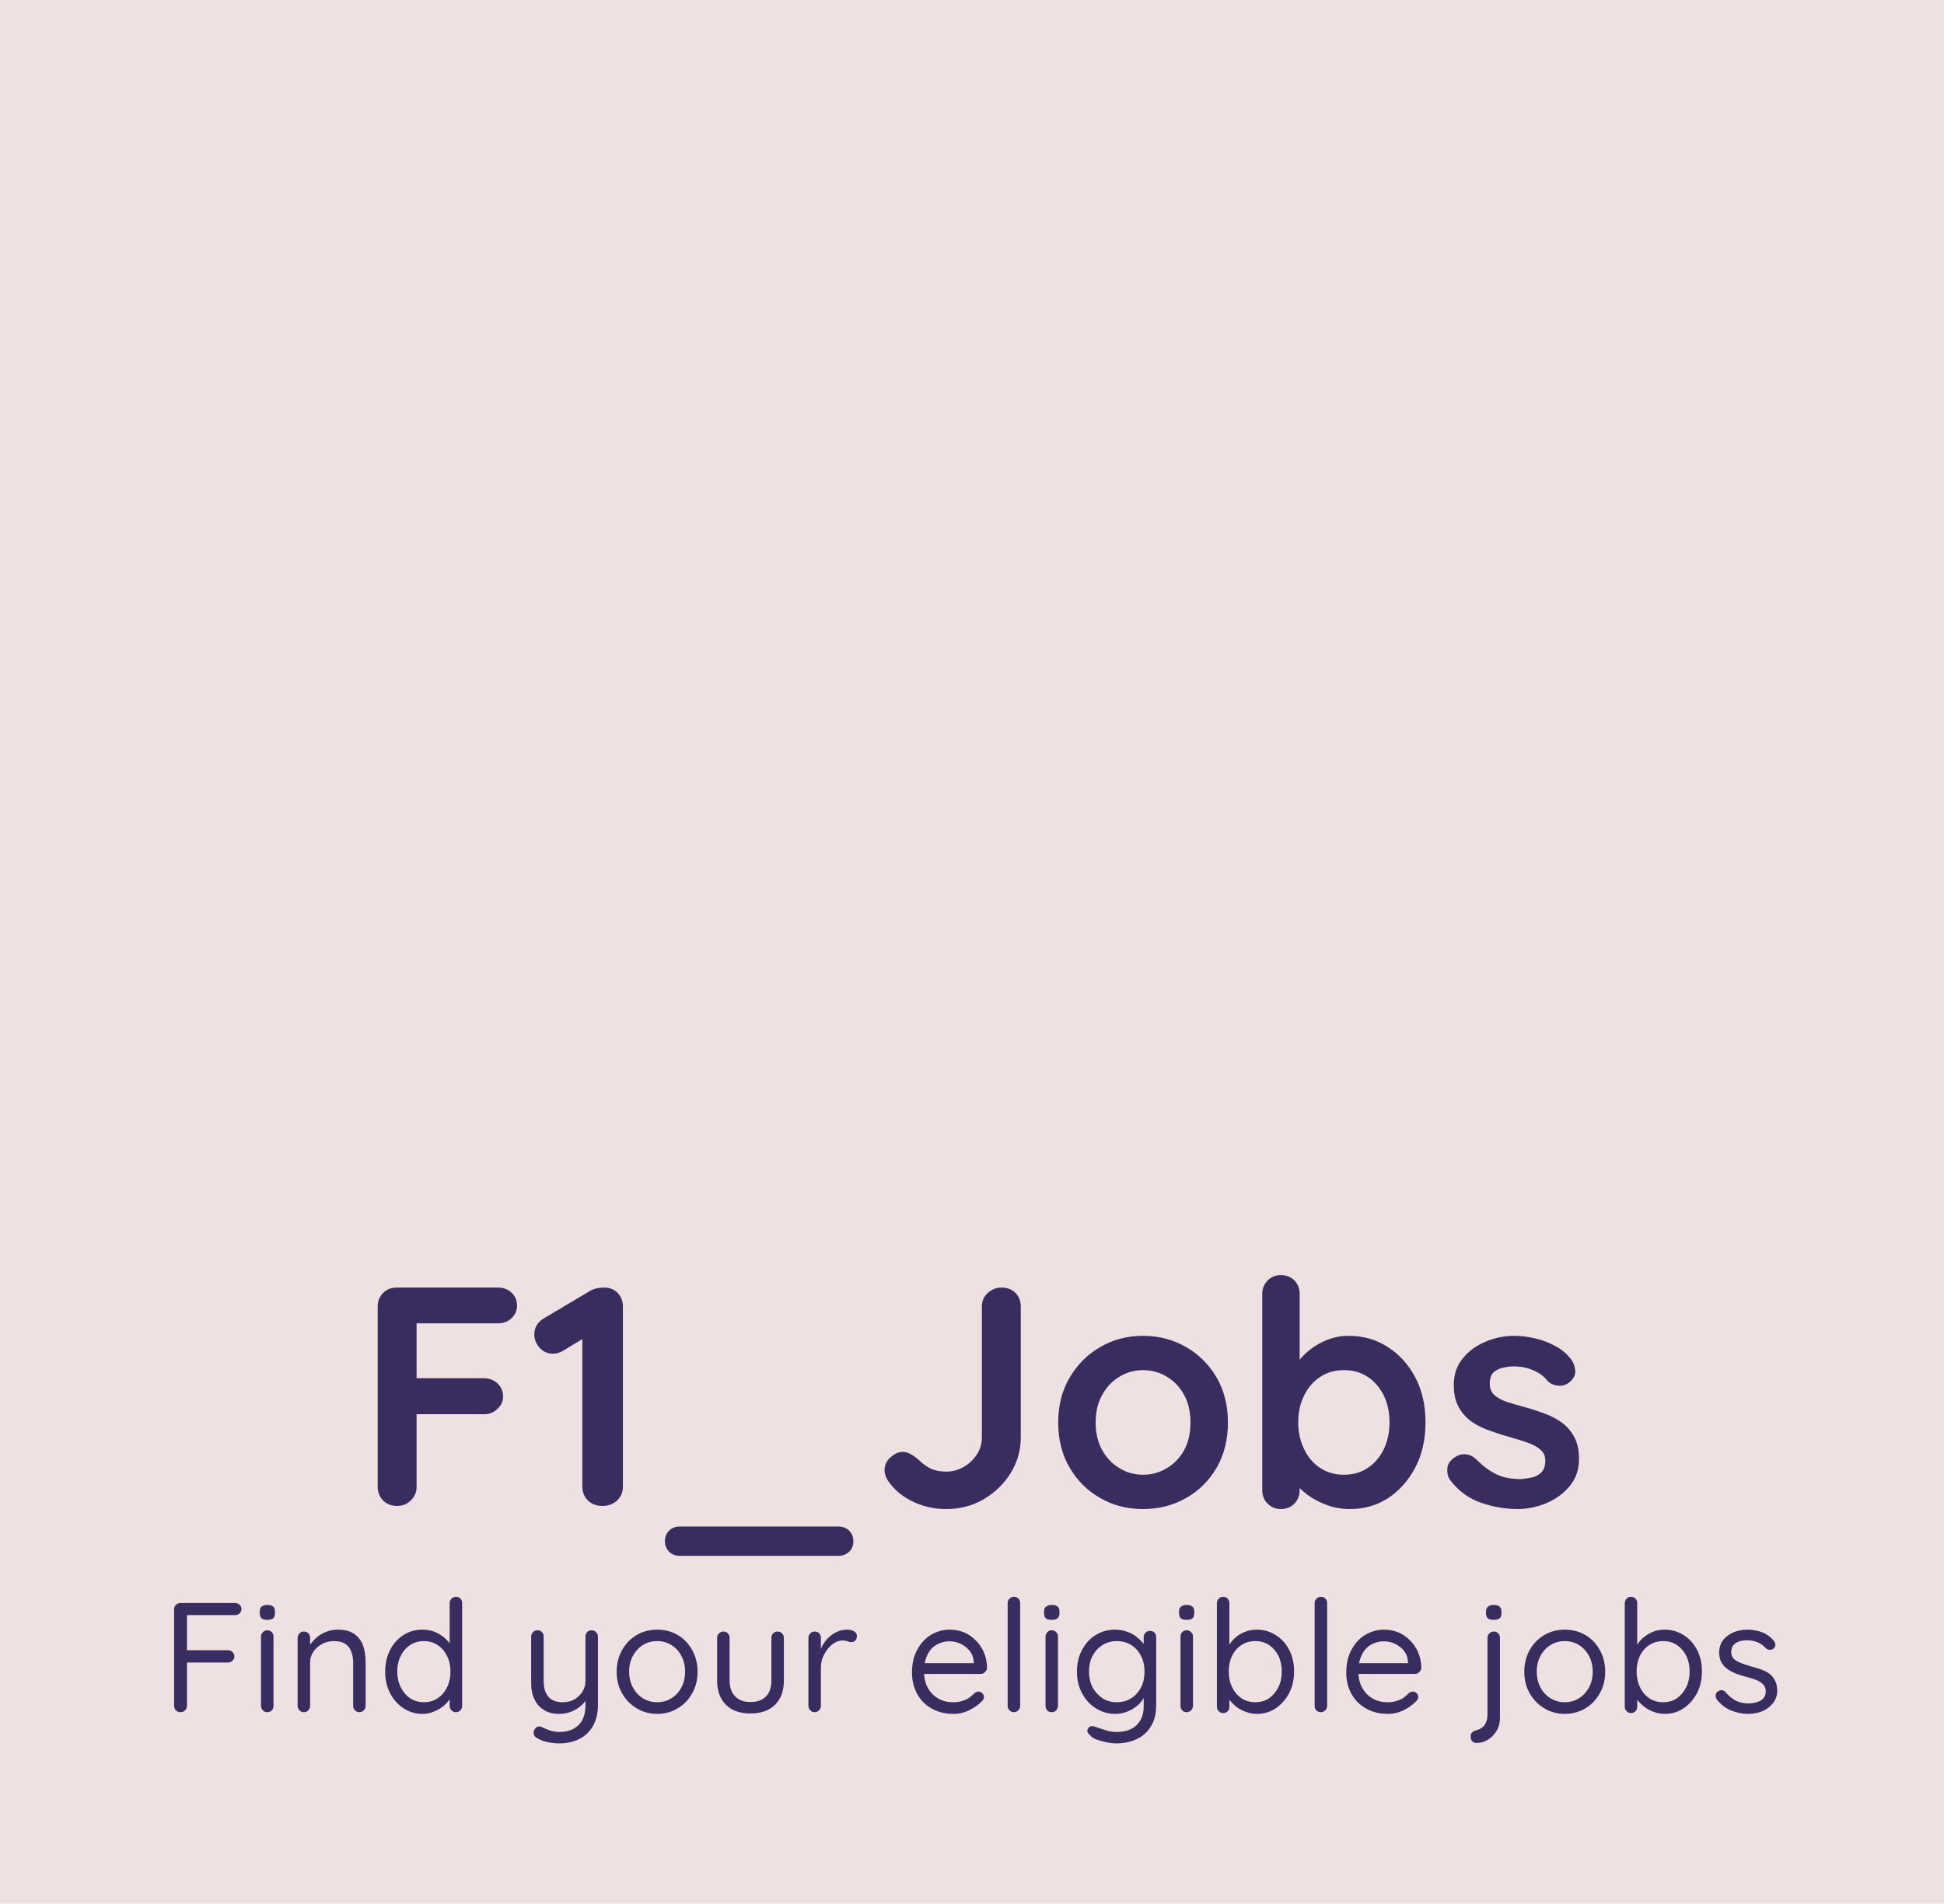 <svg xmlns="http://www.w3.org/2000/svg" version="1.1" xmlns:xlink="http://www.w3.org/1999/xlink" xmlns:svgjs="http://svgjs.dev/svgjs" viewBox="0 0 9.347 9.155"><g transform="matrix(1,0,0,1,0.771,6.132)"><rect width="9.347" height="9.155" x="-0.771" y="-6.132" fill="#efe0e2"></rect><g><path d=" M 1.139 1.11 Q 1.097 1.11 1.071 1.084 Q 1.045 1.057 1.045 1.018 L 1.045 0.151 Q 1.045 0.112 1.071 0.086 Q 1.097 0.06 1.136 0.06 L 1.624 0.06 Q 1.663 0.06 1.689 0.085 Q 1.715 0.109 1.715 0.148 Q 1.715 0.181 1.689 0.207 Q 1.663 0.232 1.624 0.232 L 1.219 0.232 L 1.232 0.214 L 1.232 0.516 L 1.222 0.496 L 1.556 0.496 Q 1.595 0.496 1.621 0.521 Q 1.648 0.546 1.648 0.585 Q 1.648 0.618 1.621 0.643 Q 1.595 0.669 1.556 0.669 L 1.219 0.669 L 1.232 0.655 L 1.232 1.018 Q 1.232 1.057 1.204 1.084 Q 1.177 1.11 1.139 1.11 Z M 2.125 1.11 Q 2.083 1.11 2.056 1.084 Q 2.029 1.057 2.029 1.018 L 2.029 0.262 L 2.05 0.295 L 1.936 0.364 Q 1.913 0.378 1.888 0.378 Q 1.849 0.378 1.823 0.349 Q 1.798 0.319 1.798 0.286 Q 1.798 0.235 1.844 0.208 L 2.071 0.073 Q 2.096 0.06 2.135 0.06 Q 2.174 0.06 2.199 0.086 Q 2.224 0.112 2.224 0.151 L 2.224 1.018 Q 2.224 1.057 2.196 1.084 Q 2.168 1.11 2.125 1.11 Z M 2.498 1.35 Q 2.466 1.35 2.446 1.33 Q 2.426 1.309 2.426 1.279 Q 2.426 1.249 2.446 1.229 Q 2.466 1.209 2.498 1.209 L 3.26 1.209 Q 3.291 1.209 3.312 1.229 Q 3.332 1.249 3.332 1.281 Q 3.332 1.311 3.312 1.33 Q 3.291 1.35 3.26 1.35 L 2.498 1.35 Z M 3.779 1.125 Q 3.693 1.125 3.62 1.09 Q 3.546 1.056 3.5 0.991 Q 3.482 0.964 3.482 0.939 Q 3.482 0.901 3.511 0.876 Q 3.54 0.85 3.569 0.85 Q 3.591 0.85 3.613 0.864 Q 3.635 0.877 3.653 0.895 Q 3.683 0.922 3.712 0.934 Q 3.741 0.945 3.779 0.945 Q 3.824 0.945 3.863 0.922 Q 3.902 0.9 3.926 0.862 Q 3.95 0.825 3.95 0.781 L 3.95 0.151 Q 3.95 0.112 3.978 0.086 Q 4.007 0.06 4.044 0.06 Q 4.086 0.06 4.112 0.086 Q 4.137 0.112 4.137 0.151 L 4.137 0.781 Q 4.137 0.873 4.089 0.951 Q 4.041 1.029 3.96 1.077 Q 3.879 1.125 3.779 1.125 Z M 5.133 0.709 Q 5.133 0.832 5.079 0.926 Q 5.024 1.02 4.932 1.072 Q 4.839 1.125 4.725 1.125 Q 4.611 1.125 4.519 1.072 Q 4.427 1.02 4.372 0.926 Q 4.317 0.832 4.317 0.709 Q 4.317 0.586 4.372 0.493 Q 4.427 0.399 4.519 0.346 Q 4.611 0.292 4.725 0.292 Q 4.839 0.292 4.932 0.346 Q 5.024 0.399 5.079 0.493 Q 5.133 0.586 5.133 0.709 Z M 4.953 0.709 Q 4.953 0.633 4.923 0.577 Q 4.892 0.52 4.84 0.489 Q 4.788 0.457 4.725 0.457 Q 4.662 0.457 4.611 0.489 Q 4.559 0.52 4.528 0.577 Q 4.497 0.633 4.497 0.709 Q 4.497 0.784 4.528 0.841 Q 4.559 0.897 4.611 0.928 Q 4.662 0.96 4.725 0.96 Q 4.788 0.96 4.84 0.928 Q 4.892 0.897 4.923 0.841 Q 4.953 0.784 4.953 0.709 Z M 5.714 0.292 Q 5.819 0.292 5.902 0.346 Q 5.985 0.399 6.034 0.492 Q 6.083 0.585 6.083 0.708 Q 6.083 0.831 6.034 0.925 Q 5.985 1.018 5.904 1.072 Q 5.822 1.125 5.72 1.125 Q 5.66 1.125 5.607 1.105 Q 5.555 1.086 5.515 1.056 Q 5.475 1.026 5.454 0.995 Q 5.432 0.964 5.432 0.943 L 5.478 0.924 L 5.478 1.033 Q 5.478 1.072 5.453 1.099 Q 5.427 1.125 5.388 1.125 Q 5.349 1.125 5.324 1.099 Q 5.298 1.074 5.298 1.033 L 5.298 0.091 Q 5.298 0.052 5.324 0.026 Q 5.349 -2.220446049250313e-16 5.388 -2.220446049250313e-16 Q 5.427 -2.220446049250313e-16 5.453 0.026 Q 5.478 0.052 5.478 0.091 L 5.478 0.472 L 5.453 0.459 Q 5.453 0.439 5.474 0.412 Q 5.495 0.384 5.531 0.356 Q 5.567 0.328 5.614 0.31 Q 5.661 0.292 5.714 0.292 Z M 5.691 0.457 Q 5.625 0.457 5.576 0.49 Q 5.526 0.523 5.499 0.58 Q 5.471 0.636 5.471 0.708 Q 5.471 0.778 5.499 0.836 Q 5.526 0.894 5.576 0.927 Q 5.625 0.96 5.691 0.96 Q 5.757 0.96 5.806 0.927 Q 5.855 0.894 5.883 0.836 Q 5.91 0.778 5.91 0.708 Q 5.91 0.636 5.883 0.58 Q 5.855 0.523 5.806 0.49 Q 5.757 0.457 5.691 0.457 Z M 6.201 0.985 Q 6.186 0.964 6.188 0.931 Q 6.189 0.898 6.227 0.874 Q 6.251 0.859 6.278 0.862 Q 6.305 0.864 6.33 0.889 Q 6.374 0.933 6.422 0.957 Q 6.47 0.981 6.542 0.981 Q 6.564 0.979 6.591 0.974 Q 6.618 0.969 6.639 0.95 Q 6.659 0.931 6.659 0.892 Q 6.659 0.859 6.636 0.84 Q 6.614 0.82 6.577 0.807 Q 6.54 0.793 6.495 0.781 Q 6.449 0.768 6.4 0.751 Q 6.351 0.735 6.311 0.709 Q 6.27 0.682 6.245 0.639 Q 6.219 0.595 6.219 0.529 Q 6.219 0.454 6.261 0.402 Q 6.303 0.349 6.37 0.321 Q 6.437 0.292 6.51 0.292 Q 6.557 0.292 6.608 0.304 Q 6.659 0.315 6.705 0.34 Q 6.752 0.364 6.783 0.405 Q 6.8 0.427 6.803 0.459 Q 6.806 0.49 6.774 0.516 Q 6.752 0.534 6.722 0.532 Q 6.692 0.529 6.672 0.511 Q 6.647 0.478 6.604 0.459 Q 6.561 0.439 6.506 0.439 Q 6.483 0.439 6.457 0.445 Q 6.431 0.45 6.411 0.467 Q 6.392 0.484 6.392 0.522 Q 6.392 0.556 6.414 0.577 Q 6.437 0.597 6.475 0.61 Q 6.513 0.622 6.557 0.634 Q 6.602 0.646 6.648 0.663 Q 6.695 0.679 6.734 0.706 Q 6.773 0.733 6.797 0.776 Q 6.821 0.819 6.821 0.885 Q 6.821 0.961 6.776 1.015 Q 6.731 1.069 6.663 1.097 Q 6.596 1.125 6.525 1.125 Q 6.437 1.125 6.348 1.094 Q 6.26 1.063 6.201 0.985 Z" fill="#382d5e" fill-rule="nonzero"></path></g><g><path d=" M 0.097 2.102 Q 0.083 2.102 0.075 2.093 Q 0.066 2.084 0.066 2.071 L 0.066 1.607 Q 0.066 1.594 0.075 1.586 Q 0.083 1.577 0.096 1.577 L 0.359 1.577 Q 0.372 1.577 0.381 1.585 Q 0.39 1.594 0.39 1.606 Q 0.39 1.618 0.381 1.627 Q 0.372 1.635 0.359 1.635 L 0.123 1.635 L 0.128 1.629 L 0.128 1.813 L 0.124 1.804 L 0.326 1.804 Q 0.338 1.804 0.347 1.813 Q 0.356 1.822 0.356 1.834 Q 0.356 1.846 0.347 1.854 Q 0.338 1.863 0.326 1.863 L 0.122 1.863 L 0.128 1.856 L 0.128 2.071 Q 0.128 2.084 0.119 2.093 Q 0.11 2.102 0.097 2.102 Z M 0.544 2.071 Q 0.544 2.084 0.536 2.093 Q 0.527 2.102 0.514 2.102 Q 0.501 2.102 0.493 2.093 Q 0.484 2.084 0.484 2.071 L 0.484 1.738 Q 0.484 1.726 0.493 1.717 Q 0.502 1.708 0.514 1.708 Q 0.527 1.708 0.536 1.717 Q 0.544 1.726 0.544 1.738 L 0.544 2.071 Z M 0.514 1.658 Q 0.496 1.658 0.487 1.651 Q 0.478 1.643 0.478 1.627 L 0.478 1.617 Q 0.478 1.601 0.487 1.594 Q 0.497 1.586 0.515 1.586 Q 0.533 1.586 0.542 1.594 Q 0.551 1.601 0.551 1.617 L 0.551 1.627 Q 0.551 1.643 0.542 1.651 Q 0.532 1.658 0.514 1.658 Z M 0.853 1.705 Q 0.904 1.705 0.933 1.726 Q 0.962 1.747 0.975 1.782 Q 0.987 1.817 0.987 1.861 L 0.987 2.071 Q 0.987 2.084 0.978 2.093 Q 0.97 2.102 0.957 2.102 Q 0.944 2.102 0.936 2.093 Q 0.927 2.084 0.927 2.071 L 0.927 1.862 Q 0.927 1.834 0.918 1.811 Q 0.91 1.788 0.89 1.774 Q 0.87 1.76 0.835 1.76 Q 0.804 1.76 0.778 1.774 Q 0.751 1.788 0.736 1.811 Q 0.72 1.834 0.72 1.862 L 0.72 2.071 Q 0.72 2.084 0.711 2.093 Q 0.703 2.102 0.69 2.102 Q 0.677 2.102 0.669 2.093 Q 0.66 2.084 0.66 2.071 L 0.66 1.744 Q 0.66 1.732 0.669 1.723 Q 0.677 1.714 0.69 1.714 Q 0.703 1.714 0.712 1.723 Q 0.72 1.732 0.72 1.744 L 0.72 1.798 L 0.705 1.814 Q 0.709 1.795 0.722 1.775 Q 0.736 1.755 0.756 1.739 Q 0.776 1.723 0.801 1.714 Q 0.826 1.705 0.853 1.705 Z M 1.421 1.547 Q 1.435 1.547 1.443 1.556 Q 1.451 1.564 1.451 1.577 L 1.451 2.071 Q 1.451 2.084 1.443 2.093 Q 1.434 2.102 1.421 2.102 Q 1.408 2.102 1.4 2.093 Q 1.391 2.084 1.391 2.071 L 1.391 2 L 1.405 1.995 Q 1.405 2.013 1.395 2.033 Q 1.384 2.053 1.364 2.07 Q 1.344 2.087 1.318 2.098 Q 1.291 2.11 1.261 2.11 Q 1.21 2.11 1.169 2.083 Q 1.129 2.057 1.105 2.011 Q 1.081 1.966 1.081 1.907 Q 1.081 1.848 1.105 1.802 Q 1.129 1.756 1.169 1.731 Q 1.209 1.705 1.259 1.705 Q 1.291 1.705 1.318 1.715 Q 1.345 1.726 1.366 1.744 Q 1.387 1.762 1.399 1.783 Q 1.411 1.805 1.411 1.827 L 1.391 1.822 L 1.391 1.577 Q 1.391 1.564 1.4 1.556 Q 1.408 1.547 1.421 1.547 Z M 1.267 2.054 Q 1.305 2.054 1.333 2.035 Q 1.362 2.016 1.378 1.983 Q 1.395 1.949 1.395 1.907 Q 1.395 1.864 1.378 1.831 Q 1.362 1.798 1.333 1.779 Q 1.304 1.76 1.267 1.76 Q 1.23 1.76 1.201 1.779 Q 1.172 1.798 1.156 1.831 Q 1.139 1.864 1.139 1.907 Q 1.139 1.948 1.156 1.982 Q 1.172 2.015 1.201 2.035 Q 1.23 2.054 1.267 2.054 Z M 2.074 1.708 Q 2.086 1.708 2.095 1.717 Q 2.104 1.726 2.104 1.738 L 2.104 2.065 Q 2.104 2.128 2.079 2.17 Q 2.054 2.212 2.012 2.232 Q 1.971 2.252 1.918 2.252 Q 1.889 2.252 1.862 2.246 Q 1.835 2.24 1.818 2.23 Q 1.804 2.224 1.798 2.214 Q 1.792 2.203 1.796 2.192 Q 1.801 2.179 1.811 2.173 Q 1.822 2.168 1.833 2.173 Q 1.845 2.179 1.868 2.188 Q 1.891 2.197 1.919 2.197 Q 1.958 2.197 1.986 2.182 Q 2.014 2.167 2.029 2.139 Q 2.044 2.11 2.044 2.067 L 2.044 2.014 L 2.053 2.032 Q 2.041 2.056 2.02 2.073 Q 2 2.09 1.974 2.1 Q 1.948 2.11 1.916 2.11 Q 1.873 2.11 1.844 2.091 Q 1.814 2.073 1.799 2.04 Q 1.783 2.008 1.783 1.965 L 1.783 1.738 Q 1.783 1.726 1.792 1.717 Q 1.801 1.708 1.813 1.708 Q 1.827 1.708 1.835 1.717 Q 1.843 1.726 1.843 1.738 L 1.843 1.951 Q 1.843 2.002 1.866 2.028 Q 1.888 2.054 1.936 2.054 Q 1.966 2.054 1.99 2.041 Q 2.014 2.027 2.029 2.004 Q 2.044 1.98 2.044 1.951 L 2.044 1.738 Q 2.044 1.726 2.052 1.717 Q 2.06 1.708 2.074 1.708 Z M 2.583 1.907 Q 2.583 1.966 2.557 2.011 Q 2.532 2.057 2.488 2.083 Q 2.444 2.11 2.389 2.11 Q 2.334 2.11 2.29 2.083 Q 2.246 2.057 2.22 2.011 Q 2.194 1.966 2.194 1.907 Q 2.194 1.849 2.22 1.803 Q 2.246 1.757 2.29 1.731 Q 2.334 1.705 2.389 1.705 Q 2.444 1.705 2.488 1.731 Q 2.532 1.757 2.557 1.803 Q 2.583 1.849 2.583 1.907 Z M 2.523 1.907 Q 2.523 1.864 2.505 1.831 Q 2.488 1.798 2.457 1.779 Q 2.427 1.76 2.389 1.76 Q 2.351 1.76 2.32 1.779 Q 2.29 1.798 2.272 1.831 Q 2.254 1.864 2.254 1.907 Q 2.254 1.95 2.272 1.983 Q 2.29 2.016 2.32 2.035 Q 2.351 2.054 2.389 2.054 Q 2.427 2.054 2.457 2.035 Q 2.488 2.016 2.505 1.983 Q 2.523 1.95 2.523 1.907 Z M 2.968 1.714 Q 2.981 1.714 2.989 1.723 Q 2.998 1.732 2.998 1.744 L 2.998 1.949 Q 2.998 2.025 2.955 2.067 Q 2.913 2.108 2.837 2.108 Q 2.762 2.108 2.72 2.067 Q 2.677 2.025 2.677 1.949 L 2.677 1.744 Q 2.677 1.732 2.686 1.723 Q 2.695 1.714 2.707 1.714 Q 2.721 1.714 2.729 1.723 Q 2.737 1.732 2.737 1.744 L 2.737 1.949 Q 2.737 2 2.764 2.026 Q 2.79 2.053 2.837 2.053 Q 2.886 2.053 2.912 2.026 Q 2.938 2 2.938 1.949 L 2.938 1.744 Q 2.938 1.732 2.946 1.723 Q 2.955 1.714 2.968 1.714 Z M 3.146 2.102 Q 3.133 2.102 3.125 2.093 Q 3.116 2.084 3.116 2.071 L 3.116 1.744 Q 3.116 1.732 3.125 1.723 Q 3.133 1.714 3.146 1.714 Q 3.16 1.714 3.168 1.723 Q 3.176 1.732 3.176 1.744 L 3.176 1.843 L 3.167 1.828 Q 3.172 1.804 3.183 1.782 Q 3.195 1.76 3.213 1.743 Q 3.231 1.725 3.254 1.715 Q 3.277 1.705 3.305 1.705 Q 3.322 1.705 3.335 1.713 Q 3.349 1.72 3.349 1.735 Q 3.349 1.75 3.341 1.758 Q 3.333 1.765 3.322 1.765 Q 3.313 1.765 3.304 1.761 Q 3.295 1.757 3.281 1.757 Q 3.262 1.757 3.244 1.767 Q 3.226 1.777 3.21 1.796 Q 3.195 1.815 3.185 1.839 Q 3.176 1.862 3.176 1.889 L 3.176 2.071 Q 3.176 2.084 3.167 2.093 Q 3.159 2.102 3.146 2.102 Z M 3.813 2.11 Q 3.753 2.11 3.708 2.084 Q 3.663 2.059 3.639 2.014 Q 3.614 1.969 3.614 1.911 Q 3.614 1.846 3.64 1.8 Q 3.666 1.753 3.707 1.729 Q 3.748 1.705 3.795 1.705 Q 3.83 1.705 3.862 1.717 Q 3.894 1.73 3.919 1.755 Q 3.944 1.779 3.959 1.813 Q 3.974 1.847 3.975 1.889 Q 3.974 1.901 3.965 1.909 Q 3.956 1.918 3.944 1.918 L 3.648 1.918 L 3.634 1.866 L 3.923 1.866 L 3.911 1.876 L 3.911 1.86 Q 3.909 1.829 3.891 1.807 Q 3.873 1.785 3.848 1.773 Q 3.822 1.761 3.795 1.761 Q 3.772 1.761 3.75 1.769 Q 3.728 1.777 3.71 1.794 Q 3.693 1.812 3.682 1.84 Q 3.672 1.867 3.672 1.906 Q 3.672 1.95 3.689 1.983 Q 3.707 2.016 3.738 2.035 Q 3.77 2.054 3.811 2.054 Q 3.838 2.054 3.858 2.047 Q 3.877 2.041 3.891 2.031 Q 3.905 2.02 3.915 2.01 Q 3.924 2.003 3.934 2.003 Q 3.945 2.003 3.952 2.011 Q 3.96 2.018 3.96 2.029 Q 3.96 2.041 3.948 2.051 Q 3.926 2.074 3.89 2.092 Q 3.855 2.11 3.813 2.11 Z M 4.134 2.071 Q 4.134 2.084 4.125 2.093 Q 4.116 2.102 4.104 2.102 Q 4.091 2.102 4.083 2.093 Q 4.074 2.084 4.074 2.071 L 4.074 1.577 Q 4.074 1.564 4.083 1.556 Q 4.092 1.547 4.104 1.547 Q 4.118 1.547 4.126 1.556 Q 4.134 1.564 4.134 1.577 L 4.134 2.071 Z M 4.316 2.071 Q 4.316 2.084 4.307 2.093 Q 4.299 2.102 4.286 2.102 Q 4.272 2.102 4.264 2.093 Q 4.256 2.084 4.256 2.071 L 4.256 1.738 Q 4.256 1.726 4.265 1.717 Q 4.273 1.708 4.286 1.708 Q 4.299 1.708 4.307 1.717 Q 4.316 1.726 4.316 1.738 L 4.316 2.071 Z M 4.286 1.658 Q 4.267 1.658 4.258 1.651 Q 4.249 1.643 4.249 1.627 L 4.249 1.617 Q 4.249 1.601 4.259 1.594 Q 4.269 1.586 4.287 1.586 Q 4.305 1.586 4.314 1.594 Q 4.323 1.601 4.323 1.617 L 4.323 1.627 Q 4.323 1.643 4.313 1.651 Q 4.304 1.658 4.286 1.658 Z M 4.59 1.705 Q 4.623 1.705 4.651 1.716 Q 4.679 1.726 4.699 1.744 Q 4.72 1.761 4.732 1.78 Q 4.743 1.798 4.743 1.815 L 4.728 1.806 L 4.728 1.741 Q 4.728 1.728 4.737 1.719 Q 4.746 1.711 4.758 1.711 Q 4.772 1.711 4.78 1.719 Q 4.788 1.728 4.788 1.741 L 4.788 2.069 Q 4.788 2.131 4.762 2.171 Q 4.737 2.212 4.693 2.232 Q 4.65 2.252 4.596 2.252 Q 4.574 2.252 4.546 2.246 Q 4.519 2.24 4.498 2.232 Q 4.477 2.223 4.472 2.214 Q 4.461 2.206 4.458 2.197 Q 4.455 2.188 4.461 2.179 Q 4.468 2.169 4.479 2.169 Q 4.489 2.169 4.506 2.176 Q 4.513 2.178 4.527 2.183 Q 4.542 2.188 4.56 2.193 Q 4.579 2.197 4.597 2.197 Q 4.661 2.197 4.695 2.163 Q 4.728 2.13 4.728 2.075 L 4.728 2.005 L 4.737 2.009 Q 4.732 2.03 4.719 2.048 Q 4.705 2.066 4.685 2.08 Q 4.665 2.094 4.641 2.102 Q 4.617 2.11 4.592 2.11 Q 4.539 2.11 4.498 2.083 Q 4.456 2.057 4.432 2.011 Q 4.407 1.966 4.407 1.907 Q 4.407 1.848 4.432 1.802 Q 4.456 1.756 4.497 1.731 Q 4.539 1.705 4.59 1.705 Z M 4.599 1.76 Q 4.56 1.76 4.53 1.779 Q 4.5 1.798 4.482 1.831 Q 4.465 1.864 4.465 1.907 Q 4.465 1.948 4.482 1.982 Q 4.5 2.015 4.53 2.035 Q 4.56 2.054 4.599 2.054 Q 4.638 2.054 4.668 2.035 Q 4.698 2.016 4.715 1.983 Q 4.732 1.95 4.732 1.907 Q 4.732 1.864 4.715 1.831 Q 4.698 1.798 4.668 1.779 Q 4.638 1.76 4.599 1.76 Z M 4.965 2.071 Q 4.965 2.084 4.956 2.093 Q 4.947 2.102 4.935 2.102 Q 4.921 2.102 4.913 2.093 Q 4.905 2.084 4.905 2.071 L 4.905 1.738 Q 4.905 1.726 4.913 1.717 Q 4.922 1.708 4.935 1.708 Q 4.947 1.708 4.956 1.717 Q 4.965 1.726 4.965 1.738 L 4.965 2.071 Z M 4.935 1.658 Q 4.916 1.658 4.907 1.651 Q 4.898 1.643 4.898 1.627 L 4.898 1.617 Q 4.898 1.601 4.908 1.594 Q 4.917 1.586 4.935 1.586 Q 4.953 1.586 4.962 1.594 Q 4.971 1.601 4.971 1.617 L 4.971 1.627 Q 4.971 1.643 4.962 1.651 Q 4.953 1.658 4.935 1.658 Z M 5.271 1.705 Q 5.322 1.705 5.363 1.731 Q 5.403 1.756 5.427 1.801 Q 5.451 1.846 5.451 1.906 Q 5.451 1.965 5.427 2.011 Q 5.403 2.056 5.363 2.083 Q 5.323 2.11 5.273 2.11 Q 5.245 2.11 5.221 2.101 Q 5.196 2.092 5.176 2.078 Q 5.157 2.063 5.143 2.046 Q 5.13 2.028 5.124 2.011 L 5.14 2 L 5.14 2.075 Q 5.14 2.088 5.132 2.097 Q 5.124 2.106 5.11 2.106 Q 5.097 2.106 5.089 2.097 Q 5.08 2.089 5.08 2.075 L 5.08 1.578 Q 5.08 1.565 5.089 1.556 Q 5.097 1.547 5.11 1.547 Q 5.124 1.547 5.132 1.556 Q 5.14 1.565 5.14 1.578 L 5.14 1.809 L 5.129 1.803 Q 5.134 1.784 5.147 1.767 Q 5.16 1.749 5.179 1.735 Q 5.199 1.721 5.222 1.713 Q 5.246 1.705 5.271 1.705 Z M 5.265 1.76 Q 5.227 1.76 5.198 1.779 Q 5.169 1.798 5.153 1.831 Q 5.137 1.864 5.137 1.906 Q 5.137 1.948 5.153 1.981 Q 5.169 2.015 5.198 2.035 Q 5.227 2.054 5.265 2.054 Q 5.302 2.054 5.331 2.035 Q 5.359 2.015 5.376 1.981 Q 5.392 1.948 5.392 1.906 Q 5.392 1.864 5.376 1.831 Q 5.359 1.798 5.331 1.779 Q 5.302 1.76 5.265 1.76 Z M 5.61 2.071 Q 5.61 2.084 5.601 2.093 Q 5.592 2.102 5.579 2.102 Q 5.567 2.102 5.558 2.093 Q 5.55 2.084 5.55 2.071 L 5.55 1.577 Q 5.55 1.564 5.559 1.556 Q 5.567 1.547 5.58 1.547 Q 5.594 1.547 5.602 1.556 Q 5.61 1.564 5.61 1.577 L 5.61 2.071 Z M 5.902 2.11 Q 5.842 2.11 5.797 2.084 Q 5.752 2.059 5.727 2.014 Q 5.702 1.969 5.702 1.911 Q 5.702 1.846 5.728 1.8 Q 5.754 1.753 5.795 1.729 Q 5.837 1.705 5.883 1.705 Q 5.918 1.705 5.95 1.717 Q 5.982 1.73 6.007 1.755 Q 6.032 1.779 6.047 1.813 Q 6.062 1.847 6.063 1.889 Q 6.062 1.901 6.053 1.909 Q 6.044 1.918 6.032 1.918 L 5.736 1.918 L 5.723 1.866 L 6.011 1.866 L 5.999 1.876 L 5.999 1.86 Q 5.997 1.829 5.98 1.807 Q 5.962 1.785 5.936 1.773 Q 5.911 1.761 5.883 1.761 Q 5.861 1.761 5.839 1.769 Q 5.816 1.777 5.799 1.794 Q 5.781 1.812 5.771 1.84 Q 5.76 1.867 5.76 1.906 Q 5.76 1.95 5.778 1.983 Q 5.795 2.016 5.827 2.035 Q 5.858 2.054 5.9 2.054 Q 5.927 2.054 5.946 2.047 Q 5.966 2.041 5.98 2.031 Q 5.993 2.02 6.003 2.01 Q 6.013 2.003 6.023 2.003 Q 6.033 2.003 6.041 2.011 Q 6.048 2.018 6.048 2.029 Q 6.048 2.041 6.036 2.051 Q 6.014 2.074 5.979 2.092 Q 5.943 2.11 5.902 2.11 Z M 6.441 2.128 Q 6.441 2.166 6.424 2.193 Q 6.407 2.22 6.382 2.235 Q 6.356 2.25 6.329 2.25 Q 6.316 2.25 6.308 2.242 Q 6.3 2.233 6.3 2.222 L 6.3 2.217 Q 6.3 2.206 6.308 2.199 Q 6.315 2.192 6.326 2.189 Q 6.344 2.185 6.356 2.175 Q 6.368 2.166 6.374 2.151 Q 6.381 2.135 6.381 2.114 L 6.381 1.744 Q 6.381 1.732 6.39 1.723 Q 6.398 1.714 6.411 1.714 Q 6.425 1.714 6.433 1.723 Q 6.441 1.732 6.441 1.744 L 6.441 2.128 Z M 6.411 1.658 Q 6.392 1.658 6.383 1.651 Q 6.374 1.643 6.374 1.627 L 6.374 1.617 Q 6.374 1.601 6.384 1.594 Q 6.394 1.586 6.412 1.586 Q 6.43 1.586 6.439 1.594 Q 6.448 1.601 6.448 1.617 L 6.448 1.627 Q 6.448 1.643 6.439 1.651 Q 6.429 1.658 6.411 1.658 Z M 6.947 1.907 Q 6.947 1.966 6.921 2.011 Q 6.896 2.057 6.852 2.083 Q 6.808 2.11 6.752 2.11 Q 6.698 2.11 6.654 2.083 Q 6.61 2.057 6.584 2.011 Q 6.558 1.966 6.558 1.907 Q 6.558 1.849 6.584 1.803 Q 6.61 1.757 6.654 1.731 Q 6.698 1.705 6.752 1.705 Q 6.808 1.705 6.852 1.731 Q 6.896 1.757 6.921 1.803 Q 6.947 1.849 6.947 1.907 Z M 6.887 1.907 Q 6.887 1.864 6.869 1.831 Q 6.851 1.798 6.821 1.779 Q 6.791 1.76 6.752 1.76 Q 6.715 1.76 6.684 1.779 Q 6.653 1.798 6.636 1.831 Q 6.618 1.864 6.618 1.907 Q 6.618 1.95 6.636 1.983 Q 6.653 2.016 6.684 2.035 Q 6.715 2.054 6.752 2.054 Q 6.791 2.054 6.821 2.035 Q 6.851 2.016 6.869 1.983 Q 6.887 1.95 6.887 1.907 Z M 7.232 1.705 Q 7.283 1.705 7.324 1.731 Q 7.364 1.756 7.388 1.801 Q 7.412 1.846 7.412 1.906 Q 7.412 1.965 7.388 2.011 Q 7.364 2.056 7.324 2.083 Q 7.284 2.11 7.234 2.11 Q 7.206 2.11 7.182 2.101 Q 7.157 2.092 7.138 2.078 Q 7.118 2.063 7.104 2.046 Q 7.091 2.028 7.085 2.011 L 7.101 2 L 7.101 2.075 Q 7.101 2.088 7.093 2.097 Q 7.085 2.106 7.071 2.106 Q 7.058 2.106 7.05 2.097 Q 7.041 2.089 7.041 2.075 L 7.041 1.578 Q 7.041 1.565 7.05 1.556 Q 7.058 1.547 7.071 1.547 Q 7.085 1.547 7.093 1.556 Q 7.101 1.565 7.101 1.578 L 7.101 1.809 L 7.09 1.803 Q 7.095 1.784 7.108 1.767 Q 7.121 1.749 7.141 1.735 Q 7.16 1.721 7.183 1.713 Q 7.207 1.705 7.232 1.705 Z M 7.226 1.76 Q 7.188 1.76 7.159 1.779 Q 7.13 1.798 7.114 1.831 Q 7.098 1.864 7.098 1.906 Q 7.098 1.948 7.114 1.981 Q 7.13 2.015 7.159 2.035 Q 7.188 2.054 7.226 2.054 Q 7.263 2.054 7.292 2.035 Q 7.32 2.015 7.337 1.981 Q 7.353 1.948 7.353 1.906 Q 7.353 1.864 7.337 1.831 Q 7.32 1.798 7.292 1.779 Q 7.263 1.76 7.226 1.76 Z M 7.484 2.041 Q 7.477 2.031 7.478 2.02 Q 7.478 2.009 7.49 2.001 Q 7.498 1.996 7.508 1.996 Q 7.518 1.997 7.526 2.006 Q 7.547 2.031 7.574 2.046 Q 7.601 2.06 7.64 2.06 Q 7.658 2.059 7.676 2.054 Q 7.694 2.049 7.707 2.036 Q 7.719 2.023 7.719 2.001 Q 7.719 1.98 7.706 1.968 Q 7.694 1.955 7.673 1.947 Q 7.653 1.939 7.629 1.933 Q 7.604 1.927 7.58 1.918 Q 7.556 1.909 7.537 1.896 Q 7.518 1.883 7.506 1.863 Q 7.495 1.843 7.495 1.815 Q 7.495 1.781 7.513 1.756 Q 7.532 1.732 7.563 1.718 Q 7.594 1.705 7.631 1.705 Q 7.652 1.705 7.674 1.71 Q 7.697 1.714 7.719 1.726 Q 7.741 1.738 7.757 1.758 Q 7.764 1.765 7.765 1.777 Q 7.766 1.788 7.755 1.797 Q 7.747 1.803 7.737 1.802 Q 7.727 1.801 7.72 1.795 Q 7.704 1.776 7.68 1.766 Q 7.657 1.756 7.628 1.756 Q 7.61 1.756 7.593 1.761 Q 7.576 1.766 7.564 1.779 Q 7.553 1.791 7.553 1.813 Q 7.553 1.833 7.566 1.846 Q 7.579 1.858 7.601 1.866 Q 7.622 1.874 7.649 1.882 Q 7.673 1.888 7.695 1.896 Q 7.717 1.903 7.735 1.916 Q 7.753 1.929 7.763 1.949 Q 7.774 1.969 7.774 1.999 Q 7.774 2.033 7.754 2.058 Q 7.735 2.083 7.703 2.097 Q 7.671 2.11 7.634 2.11 Q 7.593 2.11 7.553 2.094 Q 7.513 2.078 7.484 2.041 Z" fill="#382d5e" fill-rule="nonzero"></path></g><g clip-path="url(&quot;#SvgjsClipPath1001&quot;)"><path d=" M 1.33 -5.361 L 6.475 -5.361 L 6.475 -0.25 L 1.33 -0.25 Z" fill="#382d5e" transform="matrix(1,0,0,1,0,0)" fill-rule="nonzero" mask="url(#maskedText)"></path></g></g><defs><clipPath id="SvgjsClipPath1001"><path d=" M 1.33 -5.361 h 5.145 v 5.111 h -5.145 Z"></path></clipPath><mask id="maskedText"><path d=" M 6.475 -2.806 C 6.475 -1.385 5.323 -0.233 3.903 -0.233 C 2.482 -0.233 1.33 -1.385 1.33 -2.806 C 1.33 -4.226 2.482 -5.378 3.903 -5.378 C 5.323 -5.378 6.475 -4.226 6.475 -2.806 Z" fill="#ffffff" transform="matrix(1,0,0,1,0,0)" fill-rule="nonzero"></path><path d=" M 2.841 -1.819 C 2.804 -1.819 2.773 -1.831 2.748 -1.857 C 2.723 -1.882 2.71 -1.913 2.71 -1.95 L 2.71 -3.661 C 2.71 -3.7 2.723 -3.731 2.748 -3.756 C 2.773 -3.78 2.804 -3.792 2.841 -3.792 L 3.984 -3.792 C 4.022 -3.792 4.054 -3.781 4.077 -3.758 C 4.101 -3.736 4.113 -3.706 4.113 -3.669 C 4.113 -3.633 4.101 -3.605 4.077 -3.583 C 4.054 -3.561 4.022 -3.55 3.984 -3.55 L 2.973 -3.55 L 2.973 -2.936 L 3.698 -2.936 C 3.737 -2.936 3.768 -2.924 3.792 -2.902 C 3.815 -2.879 3.827 -2.85 3.827 -2.814 C 3.827 -2.779 3.815 -2.75 3.792 -2.727 C 3.768 -2.704 3.737 -2.693 3.698 -2.693 L 2.973 -2.693 L 2.973 -1.95 C 2.973 -1.913 2.96 -1.882 2.935 -1.857 C 2.91 -1.831 2.878 -1.819 2.841 -1.819 Z" fill="NA" transform="matrix(1,0,0,1,0,0)" fill-rule="nonzero"></path><path d=" M 4.805 -1.819 C 4.771 -1.819 4.742 -1.831 4.716 -1.857 C 4.691 -1.882 4.679 -1.912 4.679 -1.948 L 4.679 -3.489 L 4.494 -3.411 C 4.465 -3.399 4.438 -3.393 4.413 -3.393 C 4.376 -3.393 4.345 -3.405 4.321 -3.429 C 4.297 -3.452 4.284 -3.482 4.284 -3.52 C 4.284 -3.546 4.291 -3.571 4.305 -3.593 C 4.318 -3.615 4.339 -3.631 4.368 -3.641 L 4.762 -3.782 C 4.77 -3.786 4.779 -3.788 4.787 -3.79 C 4.796 -3.792 4.803 -3.792 4.81 -3.792 C 4.849 -3.792 4.88 -3.78 4.902 -3.756 C 4.925 -3.731 4.936 -3.7 4.936 -3.661 L 4.936 -1.948 C 4.936 -1.912 4.924 -1.882 4.898 -1.857 C 4.873 -1.831 4.842 -1.819 4.805 -1.819 Z" fill="NA" transform="matrix(1,0,0,1,0,0)" fill-rule="nonzero"></path></mask></defs></svg>